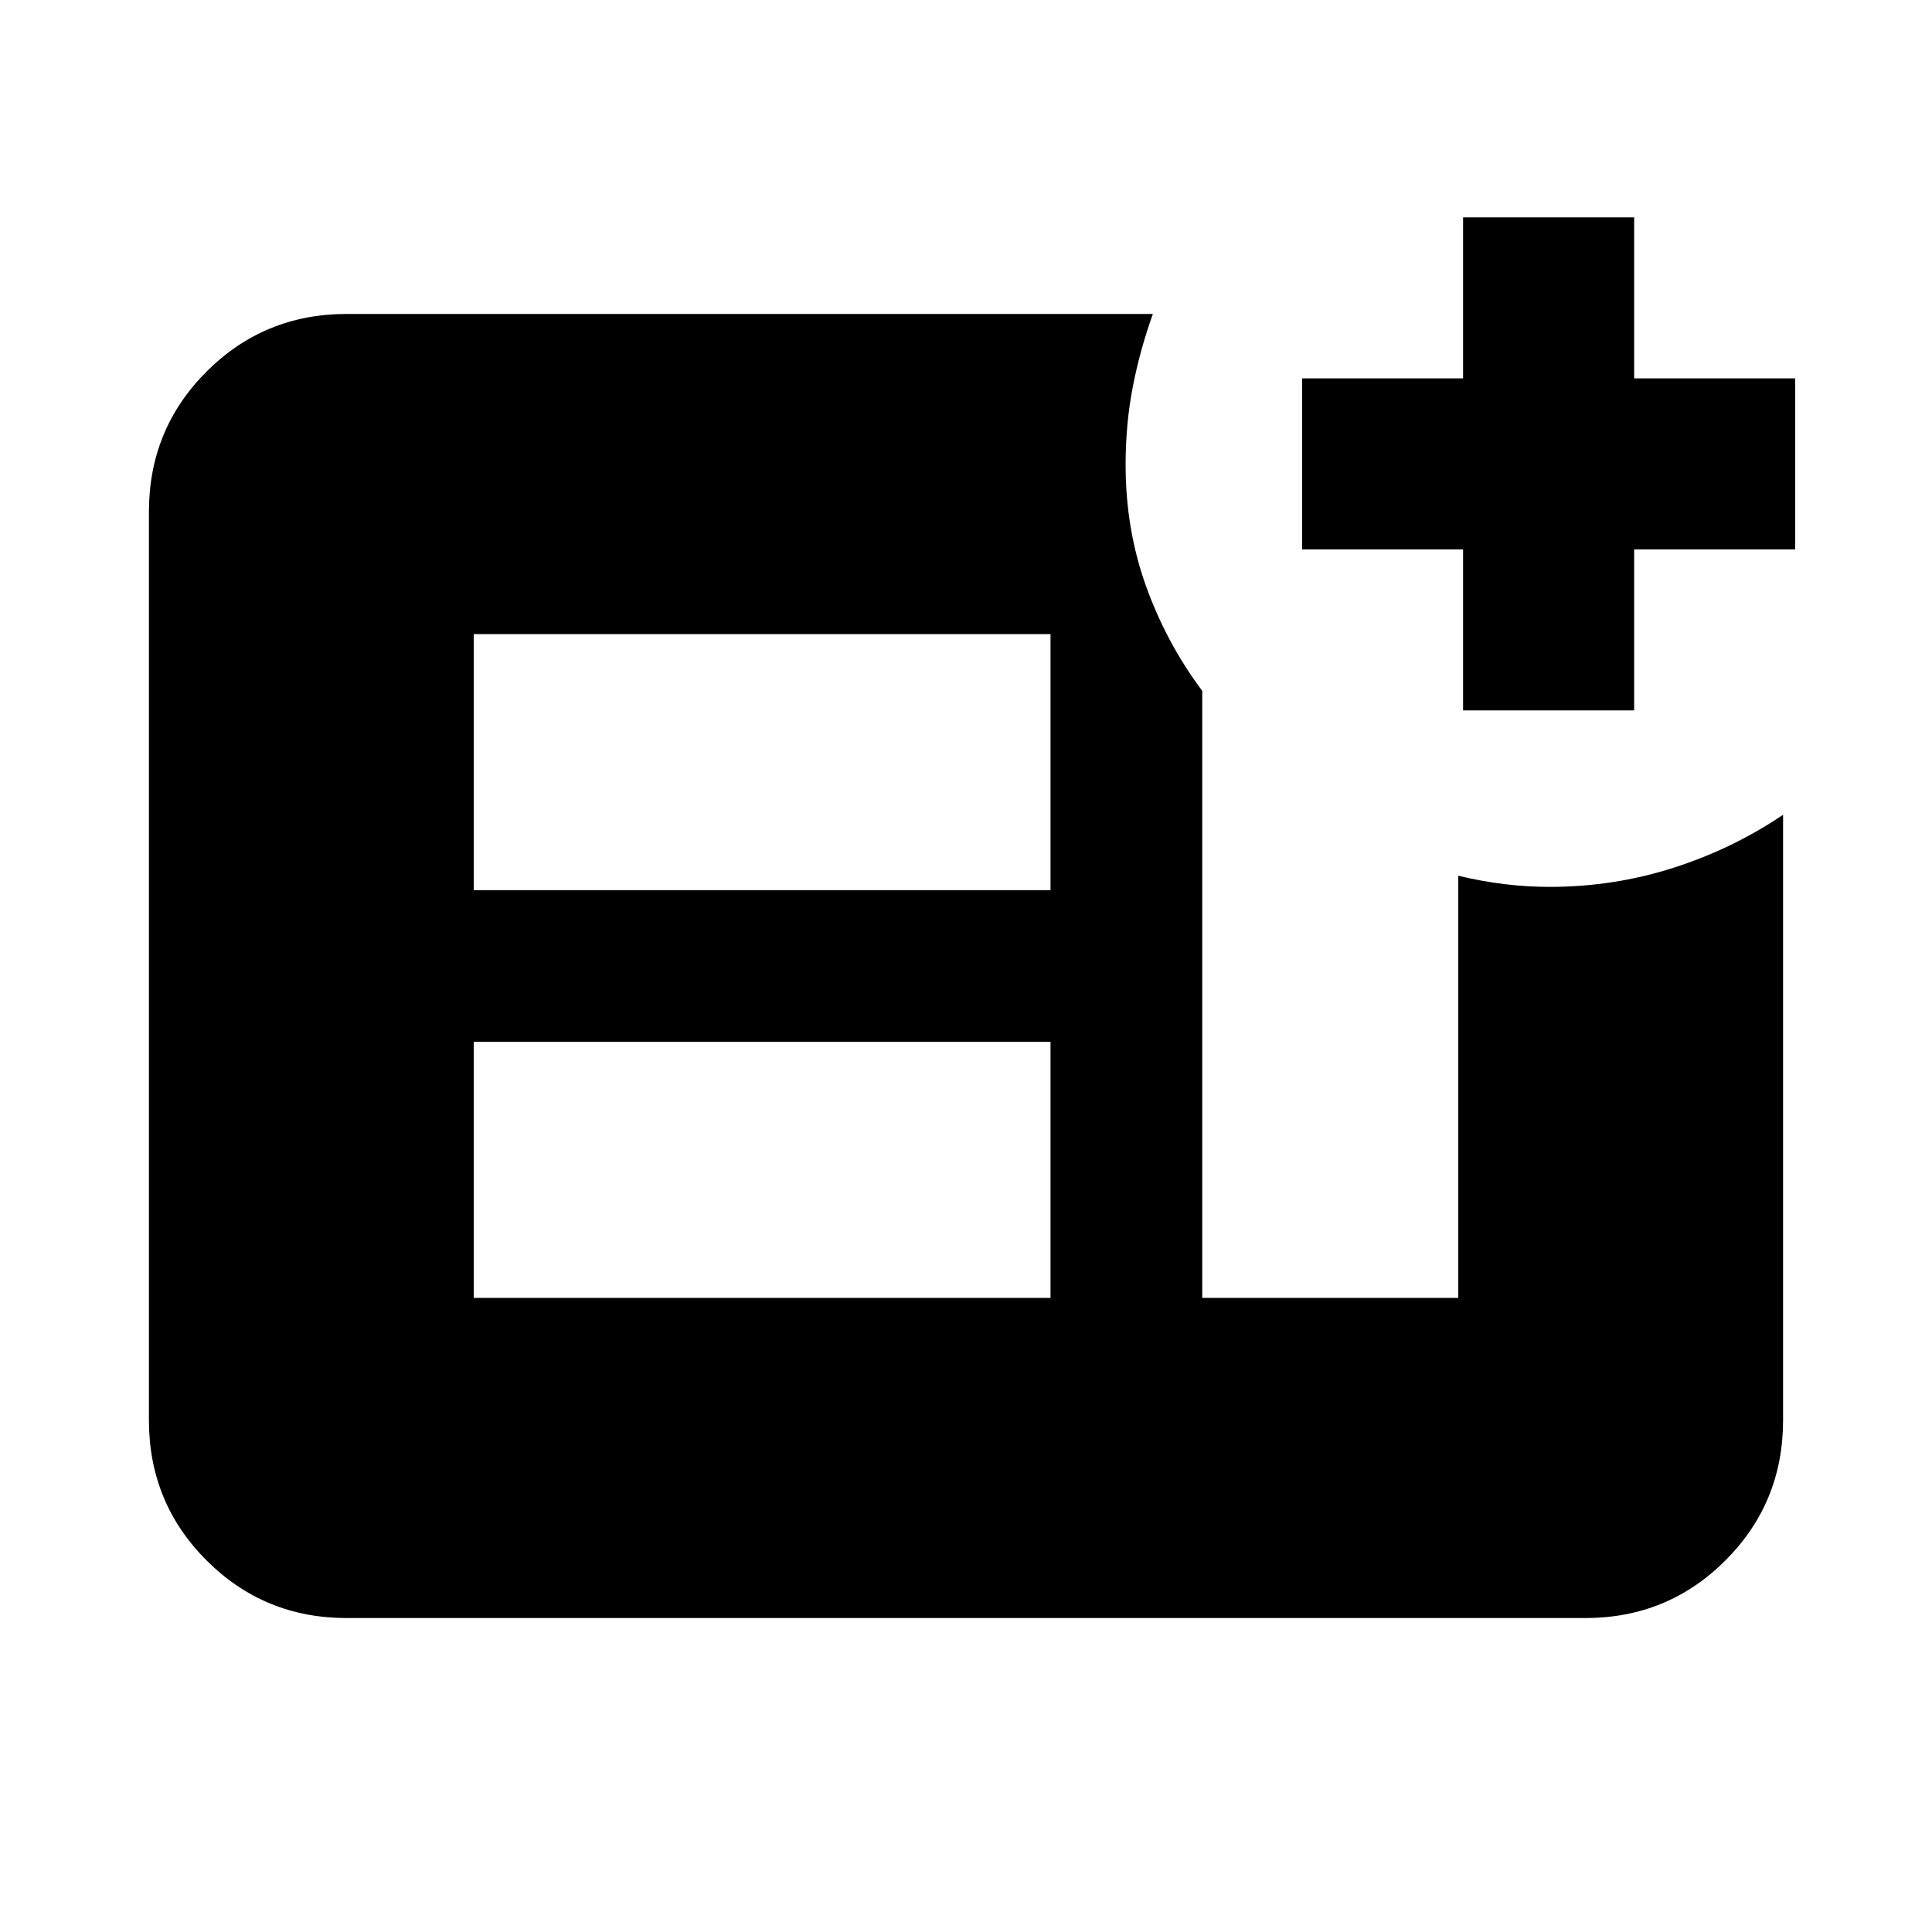 <svg xmlns="http://www.w3.org/2000/svg" height="24" viewBox="0 -960 960 960" width="24"><path d="M727-607v-80h-80v-85h80v-80h85v80h80v85h-80v80h-85ZM235.39-315.08H522v-127.23H235.39v127.23Zm0-202.61H522v-127.23H235.39v127.23ZM172.31-156q-41.03 0-69.67-28.64T74-254.31v-451.38q0-41.03 28.64-69.67T172.31-804h400.54q-6.47 18.08-10 36.39-3.54 18.3-3.54 38.61 0 32 10.15 60.27 10.16 28.27 27.93 52.04v301.61h127.22v-209.77q11.5 2.77 22.87 4.16 11.37 1.38 22.52 1.38 31.92 0 61.5-9.48 29.58-9.49 54.5-26.36v300.84q0 41.03-28.64 69.67T787.69-156H172.31Z"/></svg>
